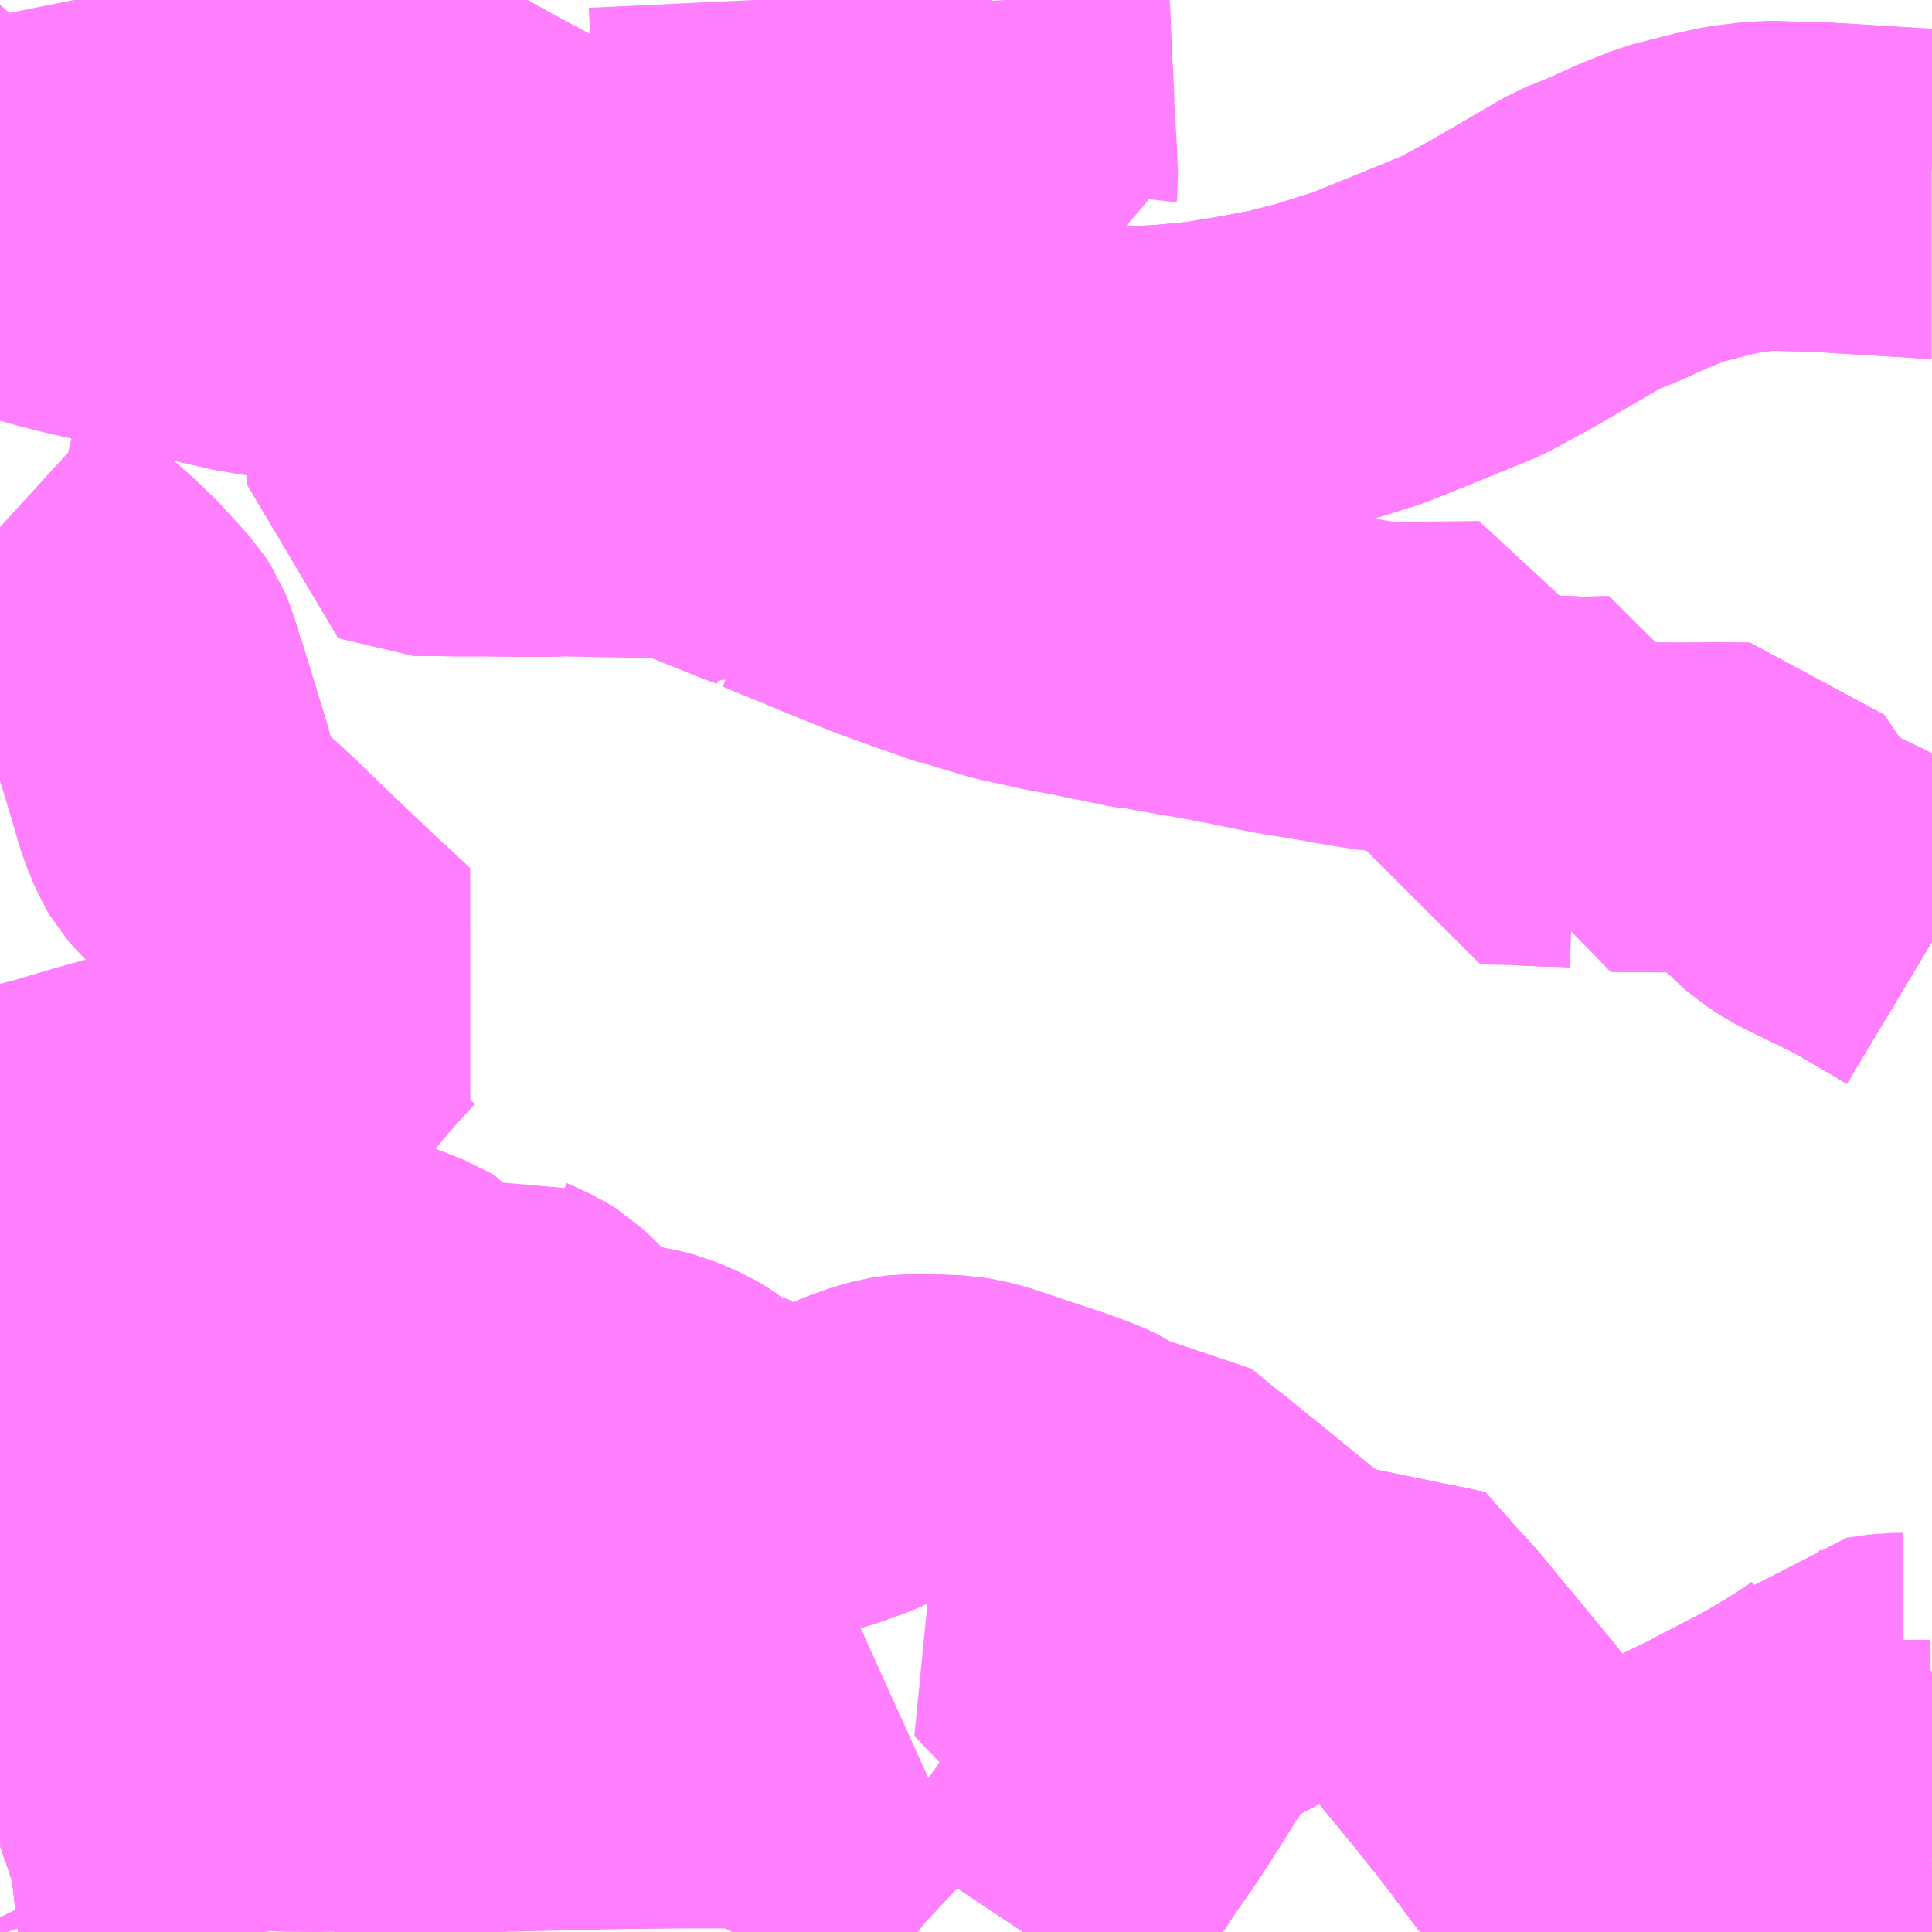 <?xml version="1.0" encoding="UTF-8"?>
<svg  xmlns="http://www.w3.org/2000/svg" xmlns:xlink="http://www.w3.org/1999/xlink" xmlns:go="http://purl.org/svgmap/profile" property="N07_001,N07_002,N07_003,N07_004,N07_005,N07_006,N07_007" viewBox="13557.129 -3454.102 4.395 4.395" go:dataArea="13557.12890625 -3454.1015625 4.39453125 4.39453125" >
<globalCoordinateSystem srsName="http://purl.org/crs/84" transform="matrix(100.0,0.0,0.0,-100.0,0.0,0.0)" />
<defs>
 <g id="p0" >
  <circle cx="0.0" cy="0.0" r="3" stroke="green" stroke-width="0.75" vector-effect="non-scaling-stroke" />
 </g>
</defs>
<g fill="none" fill-rule="evenodd" stroke="#FF00FF" stroke-width="0.75" opacity="0.5" vector-effect="non-scaling-stroke" stroke-linejoin="bevel" >
<path content="1,南海バス（株）,エアポートリムジン（八木空港線）16,5.0,5.0,5.0," xlink:title="1" d="M13557.626,-3454.102L13557.66,-3454.071L13557.739,-3454.012L13557.866,-3453.933L13557.996,-3453.857L13558.035,-3453.836L13558.185,-3453.753L13558.221,-3453.733L13558.309,-3453.686L13558.385,-3453.64L13558.551,-3453.546L13558.732,-3453.454L13558.884,-3453.382L13558.981,-3453.34L13559.08,-3453.305L13559.148,-3453.284L13559.226,-3453.263L13559.274,-3453.253L13559.293,-3453.249L13559.389,-3453.232L13559.434,-3453.226L13559.512,-3453.218L13559.586,-3453.215L13559.721,-3453.213L13559.783,-3453.216L13559.877,-3453.225L13559.979,-3453.242L13560.052,-3453.256L13560.131,-3453.276L13560.242,-3453.311L13560.331,-3453.347L13560.476,-3453.406L13560.563,-3453.453L13560.74,-3453.556L13560.793,-3453.577L13560.871,-3453.612L13560.909,-3453.627L13560.933,-3453.637L13561.023,-3453.66L13561.067,-3453.67L13561.09,-3453.673L13561.147,-3453.68L13561.166,-3453.679L13561.275,-3453.676L13561.52,-3453.661L13561.523,-3453.661"/>
<path content="1,南海バス（株）,深夜急行便特1,1.0,0.0,0.0," xlink:title="1" d="M13557.129,-3451.334L13557.149,-3451.283L13557.155,-3451.271L13557.157,-3451.263L13557.167,-3451.227L13557.174,-3451.204L13557.188,-3451.175L13557.188,-3451.174L13557.213,-3451.125L13557.23,-3451.1L13557.244,-3451.08L13557.258,-3451.061L13557.278,-3451.039L13557.315,-3451.003L13557.363,-3450.954L13557.373,-3450.942L13557.412,-3450.897L13557.451,-3450.855L13557.471,-3450.83L13557.488,-3450.805L13557.501,-3450.785L13557.52,-3450.748L13557.524,-3450.741L13557.526,-3450.735L13557.556,-3450.681L13557.587,-3450.628L13557.591,-3450.62L13557.692,-3450.441L13557.753,-3450.343L13557.762,-3450.328L13557.766,-3450.319L13557.801,-3450.242L13557.805,-3450.234L13557.842,-3450.182L13557.877,-3450.105L13557.886,-3450.084L13557.862,-3450.083L13557.839,-3450.083L13557.825,-3450.083L13557.818,-3450.083L13557.731,-3450.084L13557.691,-3450.081L13557.67,-3450.081L13557.66,-3450.081L13557.584,-3450.08L13557.564,-3450.08L13557.535,-3450.083L13557.47,-3450.079L13557.423,-3450.073L13557.415,-3450.072L13557.408,-3450.071L13557.384,-3450.066L13557.325,-3450.056L13557.306,-3450.054L13557.286,-3450.05L13557.194,-3450.037L13557.168,-3450.034L13557.133,-3450.03L13557.129,-3450.029"/>
<path content="1,南海バス（株）,金剛団地線60,74.0,53.0,53.0," xlink:title="1" d="M13557.129,-3449.74L13557.144,-3449.71L13557.145,-3449.707"/>
<path content="1,南海バス（株）,金剛東団地線57,101.0,58.0,58.0," xlink:title="1" d="M13557.129,-3450.029L13557.133,-3450.03L13557.168,-3450.034L13557.194,-3450.037L13557.286,-3450.05L13557.306,-3450.054L13557.325,-3450.056L13557.384,-3450.066L13557.408,-3450.071L13557.415,-3450.072L13557.423,-3450.073L13557.47,-3450.079"/>
<path content="1,南海バス（株）,金剛東団地線57,101.0,58.0,58.0," xlink:title="1" d="M13557.47,-3450.079L13557.535,-3450.083L13557.564,-3450.08L13557.584,-3450.08L13557.66,-3450.081L13557.67,-3450.081L13557.691,-3450.081L13557.731,-3450.084L13557.825,-3450.083L13557.839,-3450.083L13557.862,-3450.083L13557.886,-3450.084L13557.898,-3450.084L13558.003,-3450.087L13558.065,-3450.085L13558.258,-3450.087L13558.259,-3450.153L13558.257,-3450.389L13558.257,-3450.626L13558.231,-3450.625L13558.198,-3450.628L13558.107,-3450.629L13558.016,-3450.629L13557.978,-3450.629L13557.916,-3450.629L13557.899,-3450.63L13557.722,-3450.629L13557.621,-3450.628L13557.615,-3450.628L13557.587,-3450.628L13557.558,-3450.627L13557.553,-3450.627L13557.547,-3450.627L13557.477,-3450.627L13557.45,-3450.627L13557.408,-3450.627L13557.288,-3450.629L13557.246,-3450.63L13557.169,-3450.63L13557.129,-3450.63M13557.129,-3450.339L13557.131,-3450.338L13557.155,-3450.328L13557.212,-3450.306L13557.228,-3450.3L13557.279,-3450.281L13557.299,-3450.273L13557.337,-3450.257L13557.359,-3450.245L13557.372,-3450.239L13557.383,-3450.231L13557.392,-3450.224L13557.414,-3450.183L13557.447,-3450.123L13557.465,-3450.093L13557.47,-3450.079"/>
<path content="1,南海バス（株）,金剛東団地線58,62.0,52.0,52.0," xlink:title="1" d="M13557.129,-3450.029L13557.133,-3450.03L13557.168,-3450.034L13557.194,-3450.037L13557.286,-3450.05L13557.306,-3450.054L13557.325,-3450.056L13557.384,-3450.066L13557.408,-3450.071L13557.415,-3450.072L13557.423,-3450.073L13557.47,-3450.079"/>
<path content="1,南海バス（株）,金剛東団地線58,62.0,52.0,52.0," xlink:title="1" d="M13557.47,-3450.079L13557.535,-3450.083L13557.564,-3450.08L13557.584,-3450.08L13557.66,-3450.081L13557.67,-3450.081L13557.691,-3450.081L13557.731,-3450.084L13557.825,-3450.083L13557.839,-3450.083L13557.862,-3450.083L13557.886,-3450.084L13557.898,-3450.084L13558.003,-3450.087L13558.065,-3450.085L13558.258,-3450.087L13558.257,-3450.016L13558.254,-3449.973L13558.255,-3449.927L13558.257,-3449.884L13558.259,-3449.792L13558.261,-3449.775L13558.261,-3449.749L13558.262,-3449.707M13557.588,-3449.707L13557.577,-3449.738L13557.559,-3449.792L13557.547,-3449.833L13557.511,-3449.944L13557.494,-3449.997L13557.482,-3450.024L13557.476,-3450.052L13557.47,-3450.079"/>
<path content="1,南海バス（株）,金剛東団地線58-1,8.0,0.0,0.0," xlink:title="1" d="M13557.129,-3450.029L13557.133,-3450.03L13557.168,-3450.034L13557.194,-3450.037L13557.286,-3450.05L13557.306,-3450.054L13557.325,-3450.056L13557.384,-3450.066L13557.408,-3450.071L13557.415,-3450.072L13557.423,-3450.073L13557.47,-3450.079"/>
<path content="1,南海バス（株）,金剛東団地線58-1,8.0,0.0,0.0," xlink:title="1" d="M13557.47,-3450.079L13557.535,-3450.083L13557.564,-3450.08L13557.584,-3450.08L13557.66,-3450.081L13557.67,-3450.081L13557.691,-3450.081L13557.731,-3450.084L13557.825,-3450.083L13557.839,-3450.083L13557.862,-3450.083L13557.886,-3450.084L13557.898,-3450.084L13558.003,-3450.087L13558.065,-3450.085L13558.258,-3450.087L13558.257,-3450.016L13558.254,-3449.973L13558.255,-3449.927L13558.257,-3449.884L13558.259,-3449.792L13558.261,-3449.775L13558.261,-3449.749L13558.261,-3449.719L13558.262,-3449.707M13557.588,-3449.707L13557.577,-3449.738L13557.559,-3449.792L13557.547,-3449.833L13557.494,-3449.997L13557.482,-3450.024L13557.476,-3450.052L13557.47,-3450.079"/>
<path content="1,近鉄バス（株）,丹比線,20.3,20.0,16.3," xlink:title="1" d="M13557.199,-3453.514L13557.184,-3453.475L13557.182,-3453.469L13557.159,-3453.419L13557.155,-3453.406L13557.147,-3453.383L13557.146,-3453.377L13557.139,-3453.325L13557.135,-3453.302L13557.129,-3453.284M13557.129,-3453.525L13557.131,-3453.525L13557.144,-3453.523L13557.199,-3453.514"/>
<path content="1,近鉄バス（株）,丹比線,20.3,20.0,16.3," xlink:title="1" d="M13557.297,-3454.102L13557.301,-3454.082L13557.308,-3454.046L13557.31,-3454.037L13557.318,-3453.99L13557.318,-3453.962L13557.312,-3453.95L13557.31,-3453.946L13557.308,-3453.943L13557.265,-3453.891L13557.234,-3453.851L13557.215,-3453.826L13557.204,-3453.809L13557.192,-3453.78L13557.188,-3453.764L13557.187,-3453.756L13557.189,-3453.746L13557.191,-3453.738L13557.223,-3453.653L13557.229,-3453.635L13557.232,-3453.624L13557.232,-3453.61L13557.228,-3453.594L13557.22,-3453.575L13557.199,-3453.514"/>
<path content="1,近鉄バス（株）,北野田線（さつき野系統）,38.0,25.0,25.0," xlink:title="1" d="M13557.129,-3453.525L13557.131,-3453.525L13557.144,-3453.523L13557.199,-3453.514L13557.232,-3453.506L13557.263,-3453.497L13557.278,-3453.493L13557.306,-3453.486L13557.353,-3453.475L13557.394,-3453.466L13557.413,-3453.462L13557.425,-3453.459L13557.433,-3453.458L13557.502,-3453.443L13557.575,-3453.427L13557.698,-3453.399L13557.708,-3453.398L13557.737,-3453.393L13557.755,-3453.391L13557.785,-3453.39L13557.982,-3453.385L13558.027,-3453.385L13558.034,-3453.384L13558.07,-3453.385L13558.07,-3453.106L13558.066,-3452.987L13558.07,-3452.985L13558.085,-3452.985L13558.167,-3452.984L13558.244,-3452.984L13558.302,-3452.983L13558.378,-3452.983L13558.399,-3452.984"/>
<path content="1,近鉄バス（株）,北野田線（富田林系統）,19.5,19.5,18.0," xlink:title="1" d="M13557.129,-3452.903L13557.152,-3452.882L13557.217,-3452.824L13557.221,-3452.82L13557.225,-3452.819L13557.275,-3452.774L13557.323,-3452.732L13557.344,-3452.711L13557.35,-3452.706L13557.374,-3452.68L13557.419,-3452.63L13557.43,-3452.613L13557.44,-3452.588L13557.455,-3452.538L13557.458,-3452.532L13557.516,-3452.342L13557.52,-3452.325L13557.526,-3452.309L13557.528,-3452.3L13557.532,-3452.287L13557.536,-3452.273L13557.556,-3452.226L13557.566,-3452.209L13557.573,-3452.201L13557.589,-3452.184L13557.628,-3452.149L13557.645,-3452.135L13557.685,-3452.098L13557.698,-3452.084L13557.726,-3452.058L13557.739,-3452.045L13557.882,-3451.909L13557.884,-3451.908L13557.943,-3451.853L13557.928,-3451.839L13557.913,-3451.822L13557.906,-3451.815L13557.867,-3451.771L13557.851,-3451.752L13557.828,-3451.724L13557.817,-3451.711L13557.805,-3451.698L13557.785,-3451.677L13557.76,-3451.659L13557.751,-3451.653L13557.735,-3451.646L13557.662,-3451.624L13557.562,-3451.596L13557.521,-3451.586L13557.487,-3451.575L13557.353,-3451.538L13557.252,-3451.508L13557.21,-3451.498L13557.215,-3451.489L13557.229,-3451.472L13557.28,-3451.424L13557.287,-3451.418L13557.299,-3451.405L13557.323,-3451.381L13557.344,-3451.358L13557.351,-3451.345L13557.357,-3451.327L13557.372,-3451.294L13557.386,-3451.264L13557.389,-3451.254L13557.392,-3451.25L13557.409,-3451.218L13557.417,-3451.208L13557.424,-3451.202L13557.442,-3451.187L13557.458,-3451.179L13557.477,-3451.17L13557.493,-3451.166L13557.507,-3451.163L13557.541,-3451.16L13557.626,-3451.157L13557.741,-3451.155L13557.801,-3451.155L13557.859,-3451.155L13557.929,-3451.154L13557.95,-3451.15L13557.974,-3451.142L13557.982,-3451.14L13558.049,-3451.114L13558.057,-3451.109L13558.064,-3451.1L13558.072,-3451.086L13558.076,-3451.082L13558.076,-3451.08L13558.093,-3451.069L13558.118,-3451.058L13558.131,-3451.055L13558.148,-3451.055L13558.163,-3451.06L13558.203,-3451.083L13558.209,-3451.086L13558.227,-3451.095L13558.254,-3451.075L13558.266,-3451.068L13558.284,-3451.06L13558.314,-3451.046L13558.335,-3451.033L13558.355,-3451.014L13558.367,-3451.001L13558.407,-3450.952L13558.425,-3450.936L13558.437,-3450.927L13558.453,-3450.919L13558.47,-3450.914L13558.504,-3450.906L13558.517,-3450.905L13558.532,-3450.901L13558.55,-3450.899L13558.59,-3450.891L13558.613,-3450.885L13558.63,-3450.878L13558.658,-3450.866L13558.673,-3450.857L13558.685,-3450.849L13558.698,-3450.839L13558.712,-3450.83L13558.727,-3450.822L13558.734,-3450.822L13558.813,-3450.776L13558.853,-3450.758L13558.879,-3450.751L13558.897,-3450.749L13558.93,-3450.748L13558.968,-3450.754L13559.01,-3450.767L13559.063,-3450.786L13559.086,-3450.797L13559.114,-3450.808L13559.134,-3450.815L13559.165,-3450.824L13559.184,-3450.827L13559.193,-3450.828L13559.247,-3450.828L13559.305,-3450.826L13559.35,-3450.817L13559.469,-3450.777L13559.524,-3450.759L13559.578,-3450.739L13559.597,-3450.73L13559.611,-3450.721L13559.631,-3450.701L13559.647,-3450.696L13559.736,-3450.7L13559.748,-3450.69L13559.802,-3450.646L13559.815,-3450.636L13559.824,-3450.629L13559.836,-3450.619L13559.855,-3450.603L13559.868,-3450.593L13559.942,-3450.533L13559.992,-3450.492L13560.014,-3450.474L13560.017,-3450.472L13560.028,-3450.463L13560.036,-3450.458L13560.043,-3450.456L13560.051,-3450.456L13560.058,-3450.461L13560.068,-3450.469"/>
<path content="1,近鉄バス（株）,富田林線,66.0,54.0,29.0," xlink:title="1" d="M13558.07,-3453.385L13558.07,-3453.106L13558.066,-3452.987L13558.07,-3452.985L13558.085,-3452.985L13558.167,-3452.984L13558.244,-3452.984L13558.302,-3452.983L13558.378,-3452.983L13558.399,-3452.984L13558.551,-3452.981L13558.653,-3452.981L13558.67,-3452.98L13558.695,-3452.975L13558.75,-3452.953L13558.765,-3452.948L13558.792,-3452.936L13558.801,-3452.933L13558.855,-3452.911L13558.888,-3452.899L13558.914,-3452.886L13558.915,-3452.887L13558.937,-3452.878L13559.046,-3452.833L13559.154,-3452.789L13559.178,-3452.78L13559.247,-3452.755L13559.253,-3452.753L13559.288,-3452.741L13559.293,-3452.739L13559.339,-3452.723L13559.344,-3452.723L13559.387,-3452.71L13559.434,-3452.696L13559.454,-3452.691L13559.467,-3452.689L13559.532,-3452.674L13559.55,-3452.671L13559.56,-3452.669L13559.609,-3452.66L13559.621,-3452.657L13559.679,-3452.646L13559.702,-3452.639L13559.756,-3452.633L13559.761,-3452.631L13559.823,-3452.62L13559.91,-3452.605L13559.937,-3452.599L13559.946,-3452.598L13560.008,-3452.585L13560.055,-3452.576L13560.129,-3452.564L13560.17,-3452.557L13560.185,-3452.554L13560.214,-3452.549L13560.258,-3452.542L13560.268,-3452.541L13560.287,-3452.539L13560.341,-3452.54L13560.498,-3452.542L13560.499,-3452.527L13560.5,-3452.465L13560.502,-3452.388L13560.502,-3452.381L13560.503,-3452.37L13560.503,-3452.365L13560.505,-3452.283L13560.594,-3452.281L13560.658,-3452.278L13560.708,-3452.277L13560.711,-3452.274"/>
<path content="1,近鉄バス（株）,富田林線,66.0,54.0,29.0," xlink:title="1" d="M13558.027,-3453.385L13558.034,-3453.384L13558.07,-3453.385"/>
<path content="1,近鉄バス（株）,富田林線,66.0,54.0,29.0," xlink:title="1" d="M13558.066,-3453.428L13558.07,-3453.385"/>
<path content="1,近鉄バス（株）,松原線（さつき野系統）,52.0,49.0,38.5," xlink:title="1" d="M13558.399,-3452.984L13558.378,-3452.983L13558.302,-3452.983L13558.244,-3452.984L13558.167,-3452.984L13558.085,-3452.985L13558.07,-3452.985L13558.066,-3452.987L13558.07,-3453.106L13558.07,-3453.385"/>
<path content="1,近鉄バス（株）,松原線（さつき野系統）,52.0,49.0,38.5," xlink:title="1" d="M13558.07,-3453.385L13558.066,-3453.428"/>
<path content="1,近鉄バス（株）,松原線（さつき野系統）,52.0,49.0,38.5," xlink:title="1" d="M13558.07,-3453.385L13558.034,-3453.384L13558.027,-3453.385L13557.982,-3453.385L13557.785,-3453.39L13557.755,-3453.391L13557.737,-3453.393L13557.708,-3453.398L13557.698,-3453.399L13557.575,-3453.427L13557.502,-3453.443L13557.433,-3453.458L13557.425,-3453.459L13557.413,-3453.462L13557.394,-3453.466L13557.353,-3453.475L13557.306,-3453.486L13557.278,-3453.493L13557.263,-3453.497L13557.232,-3453.506L13557.199,-3453.514L13557.144,-3453.523L13557.131,-3453.525L13557.129,-3453.525"/>
<path content="1,近鉄バス（株）,羽曳野線,103.2,83.5,64.7," xlink:title="1" d="M13558.895,-3453.534L13559.038,-3453.618L13559.134,-3453.646L13559.293,-3453.661"/>
<path content="1,近鉄バス（株）,羽曳野線,103.2,83.5,64.7," xlink:title="1" d="M13559.293,-3453.661L13559.33,-3453.661L13559.337,-3453.662L13559.361,-3453.663L13559.437,-3453.663L13559.435,-3453.675L13559.433,-3453.683L13559.434,-3453.692L13559.432,-3453.745L13559.428,-3453.817L13559.428,-3453.839L13559.427,-3453.844L13559.426,-3453.856L13559.423,-3453.933L13559.422,-3453.939L13559.417,-3454.053L13559.414,-3454.102"/>
<path content="1,近鉄バス（株）,羽曳野線,103.2,83.5,64.7," xlink:title="1" d="M13559.293,-3453.661L13559.291,-3453.672L13559.291,-3453.721L13559.29,-3453.736L13559.288,-3453.794L13559.288,-3453.832L13559.213,-3453.83L13559.161,-3453.827L13559.147,-3453.827L13559.137,-3453.826L13559.119,-3453.825L13559.113,-3453.825L13559.103,-3453.825L13559.035,-3453.824L13559.023,-3453.823L13558.957,-3453.821L13558.949,-3453.821L13558.909,-3453.82L13558.86,-3453.818L13558.854,-3453.929L13558.852,-3453.936L13558.852,-3453.958L13558.85,-3453.999L13558.848,-3454.01L13558.845,-3454.06L13558.844,-3454.081L13558.843,-3454.102"/>
<path content="1,近鉄バス（株）,金剛東団地線,51.0,42.0,27.5," xlink:title="1" d="M13557.47,-3450.079L13557.465,-3450.093L13557.447,-3450.123L13557.414,-3450.183L13557.392,-3450.224L13557.383,-3450.231L13557.372,-3450.239L13557.359,-3450.245L13557.337,-3450.257L13557.299,-3450.273L13557.279,-3450.281L13557.228,-3450.3L13557.212,-3450.306L13557.155,-3450.328L13557.131,-3450.338L13557.129,-3450.339M13557.129,-3450.63L13557.169,-3450.63L13557.246,-3450.63L13557.288,-3450.629L13557.408,-3450.627L13557.45,-3450.627L13557.477,-3450.627L13557.547,-3450.627L13557.553,-3450.627L13557.558,-3450.627L13557.587,-3450.628L13557.615,-3450.628L13557.621,-3450.628L13557.722,-3450.629L13557.834,-3450.629L13557.899,-3450.63L13557.916,-3450.629L13557.978,-3450.629L13558.016,-3450.629L13558.107,-3450.629L13558.198,-3450.628L13558.231,-3450.625L13558.257,-3450.626"/>
<path content="1,近鉄バス（株）,金剛東団地線,51.0,42.0,27.5," xlink:title="1" d="M13558.258,-3450.087L13558.257,-3450.016L13558.254,-3449.973L13558.255,-3449.927L13558.257,-3449.884L13558.259,-3449.792L13558.261,-3449.775L13558.261,-3449.749L13558.261,-3449.719L13558.262,-3449.707M13557.588,-3449.707L13557.577,-3449.738L13557.559,-3449.792L13557.551,-3449.819L13557.547,-3449.833L13557.511,-3449.944L13557.494,-3449.997L13557.482,-3450.024L13557.483,-3450.032L13557.476,-3450.052L13557.47,-3450.079"/>
<path content="1,近鉄バス（株）,金剛東団地線,51.0,42.0,27.5," xlink:title="1" d="M13558.258,-3450.087L13558.065,-3450.085L13558.003,-3450.087L13557.898,-3450.084L13557.886,-3450.084L13557.862,-3450.083L13557.839,-3450.083L13557.825,-3450.083L13557.818,-3450.083L13557.731,-3450.084L13557.691,-3450.081L13557.67,-3450.081L13557.66,-3450.081L13557.584,-3450.08L13557.564,-3450.08L13557.535,-3450.083L13557.47,-3450.079"/>
<path content="1,近鉄バス（株）,金剛東団地線,51.0,42.0,27.5," xlink:title="1" d="M13560.068,-3450.469L13560.058,-3450.461L13560.051,-3450.456L13560.043,-3450.456L13560.036,-3450.458L13560.028,-3450.463L13560.017,-3450.472L13560.014,-3450.474L13559.992,-3450.492L13559.942,-3450.533L13559.868,-3450.593L13559.855,-3450.603L13559.836,-3450.619L13559.824,-3450.629L13559.815,-3450.636L13559.802,-3450.646L13559.748,-3450.69L13559.736,-3450.7L13559.647,-3450.696L13559.631,-3450.701L13559.611,-3450.721L13559.597,-3450.73L13559.578,-3450.739L13559.524,-3450.759L13559.35,-3450.817L13559.305,-3450.826L13559.247,-3450.828L13559.193,-3450.828L13559.184,-3450.827L13559.165,-3450.824L13559.134,-3450.815L13559.114,-3450.808L13559.086,-3450.797L13559.063,-3450.786L13559.01,-3450.767L13558.968,-3450.754L13558.93,-3450.748L13558.897,-3450.749L13558.879,-3450.751L13558.853,-3450.758L13558.813,-3450.776L13558.734,-3450.822L13558.727,-3450.822L13558.712,-3450.83L13558.698,-3450.839L13558.685,-3450.849L13558.673,-3450.857L13558.658,-3450.866L13558.63,-3450.878L13558.613,-3450.885L13558.59,-3450.891L13558.55,-3450.899L13558.532,-3450.901L13558.517,-3450.905L13558.504,-3450.906L13558.47,-3450.914L13558.451,-3450.896L13558.43,-3450.879L13558.407,-3450.866L13558.383,-3450.849L13558.374,-3450.844L13558.36,-3450.845L13558.342,-3450.85L13558.298,-3450.873L13558.255,-3450.865L13558.243,-3450.843L13558.255,-3450.755L13558.257,-3450.67L13558.257,-3450.626"/>
<path content="1,近鉄バス（株）,金剛東団地線,51.0,42.0,27.5," xlink:title="1" d="M13558.257,-3450.626L13558.257,-3450.389L13558.259,-3450.153L13558.258,-3450.087"/>
<path content="1,金剛自動車（株）,北大伴線,36.0,23.0,23.0," xlink:title="1" d="M13560.684,-3449.899L13560.701,-3449.876"/>
<path content="1,金剛自動車（株）,北大伴線,36.0,23.0,23.0," xlink:title="1" d="M13560.684,-3449.899L13560.708,-3449.91L13560.739,-3449.922L13560.755,-3449.924L13560.776,-3449.926L13560.815,-3449.93L13560.841,-3449.936L13560.846,-3449.938L13560.851,-3449.94L13560.883,-3449.952L13560.912,-3449.965L13560.925,-3449.97L13560.928,-3449.972L13560.948,-3449.985L13560.966,-3449.995L13561.012,-3450.017L13561.047,-3450.034L13561.073,-3450.048L13561.127,-3450.076L13561.177,-3450.102L13561.204,-3450.117L13561.274,-3450.159L13561.319,-3450.189L13561.339,-3450.204L13561.359,-3450.223L13561.366,-3450.231L13561.387,-3450.233L13561.399,-3450.235L13561.406,-3450.236L13561.433,-3450.24L13561.435,-3450.24L13561.459,-3450.24L13561.51,-3450.288L13561.519,-3450.296L13561.523,-3450.3"/>
<path content="1,金剛自動車（株）,北大伴線,36.0,23.0,23.0," xlink:title="1" d="M13560.127,-3450.442L13560.147,-3450.422L13560.182,-3450.439L13560.226,-3450.46L13560.285,-3450.393L13560.3,-3450.376L13560.337,-3450.336L13560.344,-3450.328L13560.35,-3450.321L13560.353,-3450.317L13560.389,-3450.273L13560.401,-3450.258L13560.406,-3450.252L13560.421,-3450.235L13560.509,-3450.128L13560.534,-3450.096L13560.56,-3450.065L13560.573,-3450.046L13560.578,-3450.04L13560.596,-3450.017L13560.599,-3450.013L13560.603,-3450.007L13560.613,-3449.994L13560.675,-3449.911L13560.68,-3449.905L13560.684,-3449.899"/>
<path content="1,金剛自動車（株）,千早線,51.0,37.0,37.0," xlink:title="1" d="M13560.147,-3450.422L13560.182,-3450.439L13560.226,-3450.46L13560.285,-3450.393L13560.3,-3450.376L13560.337,-3450.336L13560.344,-3450.328L13560.35,-3450.321L13560.353,-3450.317L13560.389,-3450.273L13560.401,-3450.258L13560.406,-3450.252L13560.421,-3450.235L13560.509,-3450.128L13560.534,-3450.096L13560.56,-3450.065L13560.573,-3450.046L13560.578,-3450.04L13560.596,-3450.017L13560.599,-3450.013L13560.603,-3450.007L13560.613,-3449.994L13560.675,-3449.911L13560.68,-3449.905L13560.684,-3449.899L13560.701,-3449.876L13560.712,-3449.862L13560.729,-3449.838L13560.766,-3449.793L13560.791,-3449.762L13560.799,-3449.755L13560.817,-3449.745L13560.823,-3449.743L13560.846,-3449.736L13560.859,-3449.733L13560.87,-3449.731L13560.885,-3449.729L13560.894,-3449.727L13560.952,-3449.718L13561.006,-3449.711L13561.032,-3449.707"/>
<path content="1,金剛自動車（株）,千早線,51.0,37.0,37.0," xlink:title="1" d="M13560.147,-3450.422L13560.113,-3450.407L13560.026,-3450.365L13559.999,-3450.352L13559.952,-3450.328L13559.877,-3450.289L13559.867,-3450.284L13559.861,-3450.296L13559.853,-3450.31L13559.84,-3450.328L13559.818,-3450.364L13559.829,-3450.368L13559.839,-3450.373L13559.839,-3450.385L13559.834,-3450.435L13559.836,-3450.49L13559.943,-3450.484L13559.968,-3450.484L13559.978,-3450.487L13559.992,-3450.492L13560.014,-3450.474L13560.017,-3450.472L13560.028,-3450.463L13560.036,-3450.458L13560.043,-3450.456L13560.051,-3450.456L13560.058,-3450.461L13560.068,-3450.469"/>
<path content="1,金剛自動車（株）,千早線,51.0,37.0,37.0," xlink:title="1" d="M13560.127,-3450.442L13560.147,-3450.422"/>
<path content="1,金剛自動車（株）,喜志循環線,25.0,24.0,24.0," xlink:title="1" d="M13560.711,-3452.274L13560.708,-3452.277L13560.658,-3452.278L13560.594,-3452.281L13560.593,-3452.299L13560.595,-3452.373L13560.693,-3452.371L13560.726,-3452.369L13560.756,-3452.37L13560.798,-3452.371L13560.796,-3452.266L13560.963,-3452.265L13561.033,-3452.266L13561.105,-3452.265L13561.154,-3452.193L13561.173,-3452.168L13561.188,-3452.153L13561.192,-3452.15L13561.203,-3452.139L13561.21,-3452.133L13561.235,-3452.115L13561.249,-3452.106L13561.276,-3452.092L13561.338,-3452.062L13561.38,-3452.041L13561.395,-3452.033L13561.399,-3452.032L13561.406,-3452.027L13561.45,-3452.001L13561.501,-3451.972L13561.513,-3451.964L13561.523,-3451.958"/>
<path content="1,金剛自動車（株）,太子線,17.0,13.0,13.0," xlink:title="1" d="M13560.711,-3452.274L13560.708,-3452.277L13560.658,-3452.278L13560.594,-3452.281L13560.593,-3452.299L13560.595,-3452.373L13560.693,-3452.371L13560.726,-3452.369L13560.756,-3452.37L13560.798,-3452.371L13560.796,-3452.266L13560.963,-3452.265L13561.033,-3452.266L13561.105,-3452.265L13561.154,-3452.193L13561.173,-3452.168L13561.188,-3452.153L13561.192,-3452.15L13561.203,-3452.139L13561.21,-3452.133L13561.235,-3452.115L13561.249,-3452.106L13561.276,-3452.092L13561.338,-3452.062L13561.38,-3452.041L13561.395,-3452.033L13561.399,-3452.032L13561.406,-3452.027L13561.45,-3452.001L13561.501,-3451.972L13561.513,-3451.964L13561.523,-3451.958"/>
<path content="1,金剛自動車（株）,循環線,3.0,2.0,2.0," xlink:title="1" d="M13560.147,-3450.422L13560.182,-3450.439L13560.226,-3450.46L13560.285,-3450.393L13560.3,-3450.376L13560.337,-3450.336L13560.344,-3450.328L13560.35,-3450.321L13560.353,-3450.317L13560.389,-3450.273L13560.401,-3450.258L13560.406,-3450.252L13560.421,-3450.235L13560.509,-3450.128L13560.534,-3450.096L13560.56,-3450.065L13560.573,-3450.046L13560.578,-3450.04L13560.596,-3450.017L13560.599,-3450.013L13560.603,-3450.007L13560.613,-3449.994L13560.675,-3449.911L13560.68,-3449.905L13560.684,-3449.899L13560.701,-3449.876L13560.712,-3449.862L13560.729,-3449.838L13560.723,-3449.824L13560.714,-3449.81L13560.699,-3449.779L13560.688,-3449.757L13560.664,-3449.707M13559.456,-3449.707L13559.474,-3449.734L13559.539,-3449.829L13559.562,-3449.861L13559.586,-3449.896L13559.592,-3449.904L13559.63,-3449.962L13559.657,-3450L13559.669,-3450.018L13559.681,-3450.035L13559.718,-3450.093L13559.744,-3450.134L13559.764,-3450.167L13559.775,-3450.182L13559.785,-3450.199L13559.788,-3450.203L13559.817,-3450.248L13559.841,-3450.271L13559.867,-3450.284L13559.877,-3450.289L13559.952,-3450.328L13559.999,-3450.352L13560.026,-3450.365L13560.113,-3450.407L13560.147,-3450.422"/>
<path content="1,金剛自動車（株）,循環線,3.0,2.0,2.0," xlink:title="1" d="M13560.127,-3450.442L13560.147,-3450.422"/>
<path content="1,金剛自動車（株）,東條線,44.0,37.0,37.0," xlink:title="1" d="M13560.127,-3450.442L13560.147,-3450.422L13560.182,-3450.439L13560.226,-3450.46L13560.285,-3450.393L13560.3,-3450.376L13560.337,-3450.336L13560.344,-3450.328L13560.35,-3450.321L13560.353,-3450.317L13560.389,-3450.273L13560.401,-3450.258L13560.406,-3450.252L13560.421,-3450.235L13560.509,-3450.128L13560.534,-3450.096L13560.56,-3450.065L13560.573,-3450.046L13560.578,-3450.04L13560.596,-3450.017L13560.599,-3450.013L13560.603,-3450.007L13560.613,-3449.994L13560.675,-3449.911L13560.68,-3449.905L13560.684,-3449.899L13560.701,-3449.876L13560.712,-3449.862L13560.729,-3449.838L13560.723,-3449.824L13560.714,-3449.81L13560.699,-3449.779L13560.688,-3449.757L13560.664,-3449.707"/>
<path content="1,金剛自動車（株）,河内線,54.5,48.0,48.0," xlink:title="1" d="M13561.032,-3449.707L13561.006,-3449.711L13560.952,-3449.718L13560.894,-3449.727L13560.885,-3449.729L13560.87,-3449.731L13560.859,-3449.733L13560.846,-3449.736L13560.823,-3449.743L13560.817,-3449.745L13560.799,-3449.755L13560.791,-3449.762L13560.766,-3449.793L13560.729,-3449.838L13560.712,-3449.862L13560.701,-3449.876L13560.684,-3449.899L13560.68,-3449.905L13560.675,-3449.911L13560.613,-3449.994L13560.603,-3450.007L13560.599,-3450.013L13560.596,-3450.017L13560.578,-3450.04L13560.573,-3450.046L13560.56,-3450.065L13560.534,-3450.096L13560.509,-3450.128L13560.421,-3450.235L13560.406,-3450.252L13560.401,-3450.258L13560.389,-3450.273L13560.353,-3450.317L13560.35,-3450.321L13560.344,-3450.328L13560.337,-3450.336L13560.3,-3450.376L13560.285,-3450.393L13560.226,-3450.46L13560.182,-3450.439L13560.147,-3450.422L13560.127,-3450.442"/>
<path content="1,金剛自動車（株）,白木線,55.0,49.0,49.0," xlink:title="1" d="M13560.127,-3450.442L13560.147,-3450.422L13560.182,-3450.439L13560.226,-3450.46L13560.285,-3450.393L13560.3,-3450.376L13560.337,-3450.336L13560.344,-3450.328L13560.35,-3450.321L13560.353,-3450.317L13560.389,-3450.273L13560.401,-3450.258L13560.406,-3450.252L13560.421,-3450.235L13560.509,-3450.128L13560.534,-3450.096L13560.56,-3450.065L13560.573,-3450.046L13560.578,-3450.04L13560.596,-3450.017L13560.599,-3450.013L13560.603,-3450.007L13560.613,-3449.994L13560.675,-3449.911L13560.68,-3449.905L13560.684,-3449.899L13560.701,-3449.876L13560.712,-3449.862L13560.729,-3449.838L13560.766,-3449.793L13560.791,-3449.762L13560.799,-3449.755L13560.817,-3449.745L13560.823,-3449.743L13560.846,-3449.736L13560.859,-3449.733L13560.87,-3449.731L13560.885,-3449.729L13560.894,-3449.727L13560.952,-3449.718L13561.006,-3449.711L13561.032,-3449.707"/>
<path content="1,金剛自動車（株）,石川線,29.0,22.0,22.0," xlink:title="1" d="M13560.684,-3449.899L13560.701,-3449.876"/>
<path content="1,金剛自動車（株）,石川線,29.0,22.0,22.0," xlink:title="1" d="M13560.684,-3449.899L13560.708,-3449.91L13560.739,-3449.922L13560.755,-3449.924L13560.776,-3449.926L13560.815,-3449.93L13560.841,-3449.936L13560.846,-3449.938L13560.851,-3449.94L13560.883,-3449.952L13560.912,-3449.965L13560.925,-3449.97L13560.928,-3449.972L13560.952,-3449.98L13560.993,-3449.979L13561.015,-3449.981L13561.143,-3449.987L13561.168,-3449.988L13561.243,-3449.992L13561.372,-3449.996L13561.523,-3449.997"/>
<path content="1,金剛自動車（株）,石川線,29.0,22.0,22.0," xlink:title="1" d="M13560.127,-3450.442L13560.147,-3450.422L13560.182,-3450.439L13560.226,-3450.46L13560.285,-3450.393L13560.3,-3450.376L13560.337,-3450.336L13560.344,-3450.328L13560.35,-3450.321L13560.353,-3450.317L13560.389,-3450.273L13560.401,-3450.258L13560.406,-3450.252L13560.421,-3450.235L13560.509,-3450.128L13560.534,-3450.096L13560.56,-3450.065L13560.573,-3450.046L13560.578,-3450.04L13560.596,-3450.017L13560.599,-3450.013L13560.603,-3450.007L13560.613,-3449.994L13560.675,-3449.911L13560.68,-3449.905L13560.684,-3449.899"/>
<path content="1,金剛自動車（株）,阪南線,34.5,27.0,27.0," xlink:title="1" d="M13560.711,-3452.274L13560.708,-3452.277L13560.658,-3452.278L13560.594,-3452.281L13560.593,-3452.299L13560.595,-3452.373L13560.693,-3452.371L13560.726,-3452.369L13560.756,-3452.37L13560.798,-3452.371L13560.796,-3452.266L13560.963,-3452.265L13561.033,-3452.266L13561.105,-3452.265L13561.154,-3452.193L13561.173,-3452.168L13561.188,-3452.153L13561.192,-3452.15L13561.203,-3452.139L13561.21,-3452.133L13561.235,-3452.115L13561.249,-3452.106L13561.276,-3452.092L13561.338,-3452.062L13561.38,-3452.041L13561.395,-3452.033L13561.399,-3452.032L13561.406,-3452.027L13561.45,-3452.001L13561.501,-3451.972L13561.513,-3451.964L13561.523,-3451.958"/>
<path content="1,関西空港交通（株）,大和八木発着,3.5,3.5,3.5," xlink:title="1" d="M13557.626,-3454.102L13557.66,-3454.071L13557.739,-3454.012L13557.866,-3453.933L13557.996,-3453.857L13558.035,-3453.836L13558.185,-3453.753L13558.221,-3453.733L13558.309,-3453.686L13558.385,-3453.64L13558.551,-3453.546L13558.732,-3453.454L13558.884,-3453.382L13558.981,-3453.34L13559.08,-3453.305L13559.148,-3453.284L13559.226,-3453.263L13559.274,-3453.253L13559.293,-3453.249L13559.389,-3453.232L13559.434,-3453.226L13559.512,-3453.218L13559.586,-3453.215L13559.721,-3453.213L13559.783,-3453.216L13559.877,-3453.225L13559.979,-3453.242L13560.052,-3453.256L13560.131,-3453.276L13560.242,-3453.311L13560.331,-3453.347L13560.476,-3453.406L13560.563,-3453.453L13560.74,-3453.556L13560.793,-3453.577L13560.871,-3453.612L13560.909,-3453.627L13560.933,-3453.637L13561.023,-3453.66L13561.067,-3453.67L13561.09,-3453.673L13561.147,-3453.68L13561.166,-3453.679L13561.275,-3453.676L13561.52,-3453.661L13561.523,-3453.661"/>
<path content="3,富田林市,レインボーバス,8.0,8.0,8.0," xlink:title="3" d="M13557.588,-3449.707L13557.577,-3449.738L13557.559,-3449.792L13557.551,-3449.819L13557.547,-3449.833L13557.511,-3449.944L13557.494,-3449.997L13557.482,-3450.024L13557.476,-3450.052L13557.47,-3450.079L13557.423,-3450.073L13557.415,-3450.072L13557.408,-3450.071L13557.384,-3450.066L13557.325,-3450.056L13557.306,-3450.054L13557.286,-3450.05L13557.194,-3450.037L13557.168,-3450.034L13557.133,-3450.03L13557.129,-3450.029"/>
<path content="3,富田林市,レインボーバス,8.0,8.0,8.0," xlink:title="3" d="M13558.262,-3449.707L13558.261,-3449.719L13558.261,-3449.749L13558.261,-3449.775L13558.259,-3449.792L13558.257,-3449.884L13558.255,-3449.927L13558.254,-3449.973L13558.257,-3450.016L13558.258,-3450.087"/>
<path content="3,富田林市,レインボーバス,8.0,8.0,8.0," xlink:title="3" d="M13557.129,-3449.74L13557.144,-3449.71L13557.145,-3449.707"/>
<path content="3,富田林市,レインボーバス,8.0,8.0,8.0," xlink:title="3" d="M13558.258,-3450.087L13558.318,-3450.087L13558.35,-3450.087L13558.399,-3450.088L13558.418,-3450.088L13558.433,-3450.089L13558.498,-3450.089L13558.581,-3450.089L13558.687,-3450.09L13558.827,-3450.09L13559.058,-3450.091L13559.042,-3450.073L13559.037,-3450.067L13558.99,-3450.017L13558.978,-3450.004L13558.953,-3449.977L13558.934,-3449.957L13558.919,-3449.934L13558.899,-3449.905L13558.88,-3449.874L13558.875,-3449.865L13558.87,-3449.856L13558.868,-3449.852L13558.866,-3449.848L13558.853,-3449.826L13558.831,-3449.78L13558.805,-3449.731L13558.797,-3449.713L13558.794,-3449.707"/>
<path content="3,富田林市,レインボーバス,8.0,8.0,8.0," xlink:title="3" d="M13558.258,-3450.087L13558.259,-3450.153L13558.257,-3450.389L13558.257,-3450.626L13558.257,-3450.67"/>
<path content="3,富田林市,レインボーバス,8.0,8.0,8.0," xlink:title="3" d="M13560.068,-3450.469L13560.058,-3450.461L13560.051,-3450.456L13560.043,-3450.456L13560.036,-3450.458L13560.028,-3450.463L13560.017,-3450.472L13560.014,-3450.474L13559.992,-3450.492L13559.942,-3450.533L13559.868,-3450.593L13559.855,-3450.603L13559.836,-3450.619L13559.824,-3450.629L13559.808,-3450.619L13559.715,-3450.559L13559.704,-3450.552L13559.694,-3450.546L13559.646,-3450.515L13559.606,-3450.49L13559.587,-3450.478L13559.532,-3450.444L13559.49,-3450.419L13559.48,-3450.412L13559.502,-3450.389L13559.561,-3450.328L13559.567,-3450.32L13559.584,-3450.301L13559.589,-3450.293L13559.59,-3450.293L13559.594,-3450.288L13559.598,-3450.278L13559.602,-3450.257L13559.598,-3450.201L13559.654,-3450.201L13559.788,-3450.203L13559.785,-3450.199L13559.775,-3450.182L13559.764,-3450.167L13559.744,-3450.134L13559.718,-3450.093L13559.681,-3450.035L13559.669,-3450.018L13559.657,-3450L13559.63,-3449.962L13559.592,-3449.904L13559.586,-3449.896L13559.562,-3449.861L13559.539,-3449.829L13559.474,-3449.734L13559.456,-3449.707"/>
</g>
</svg>
